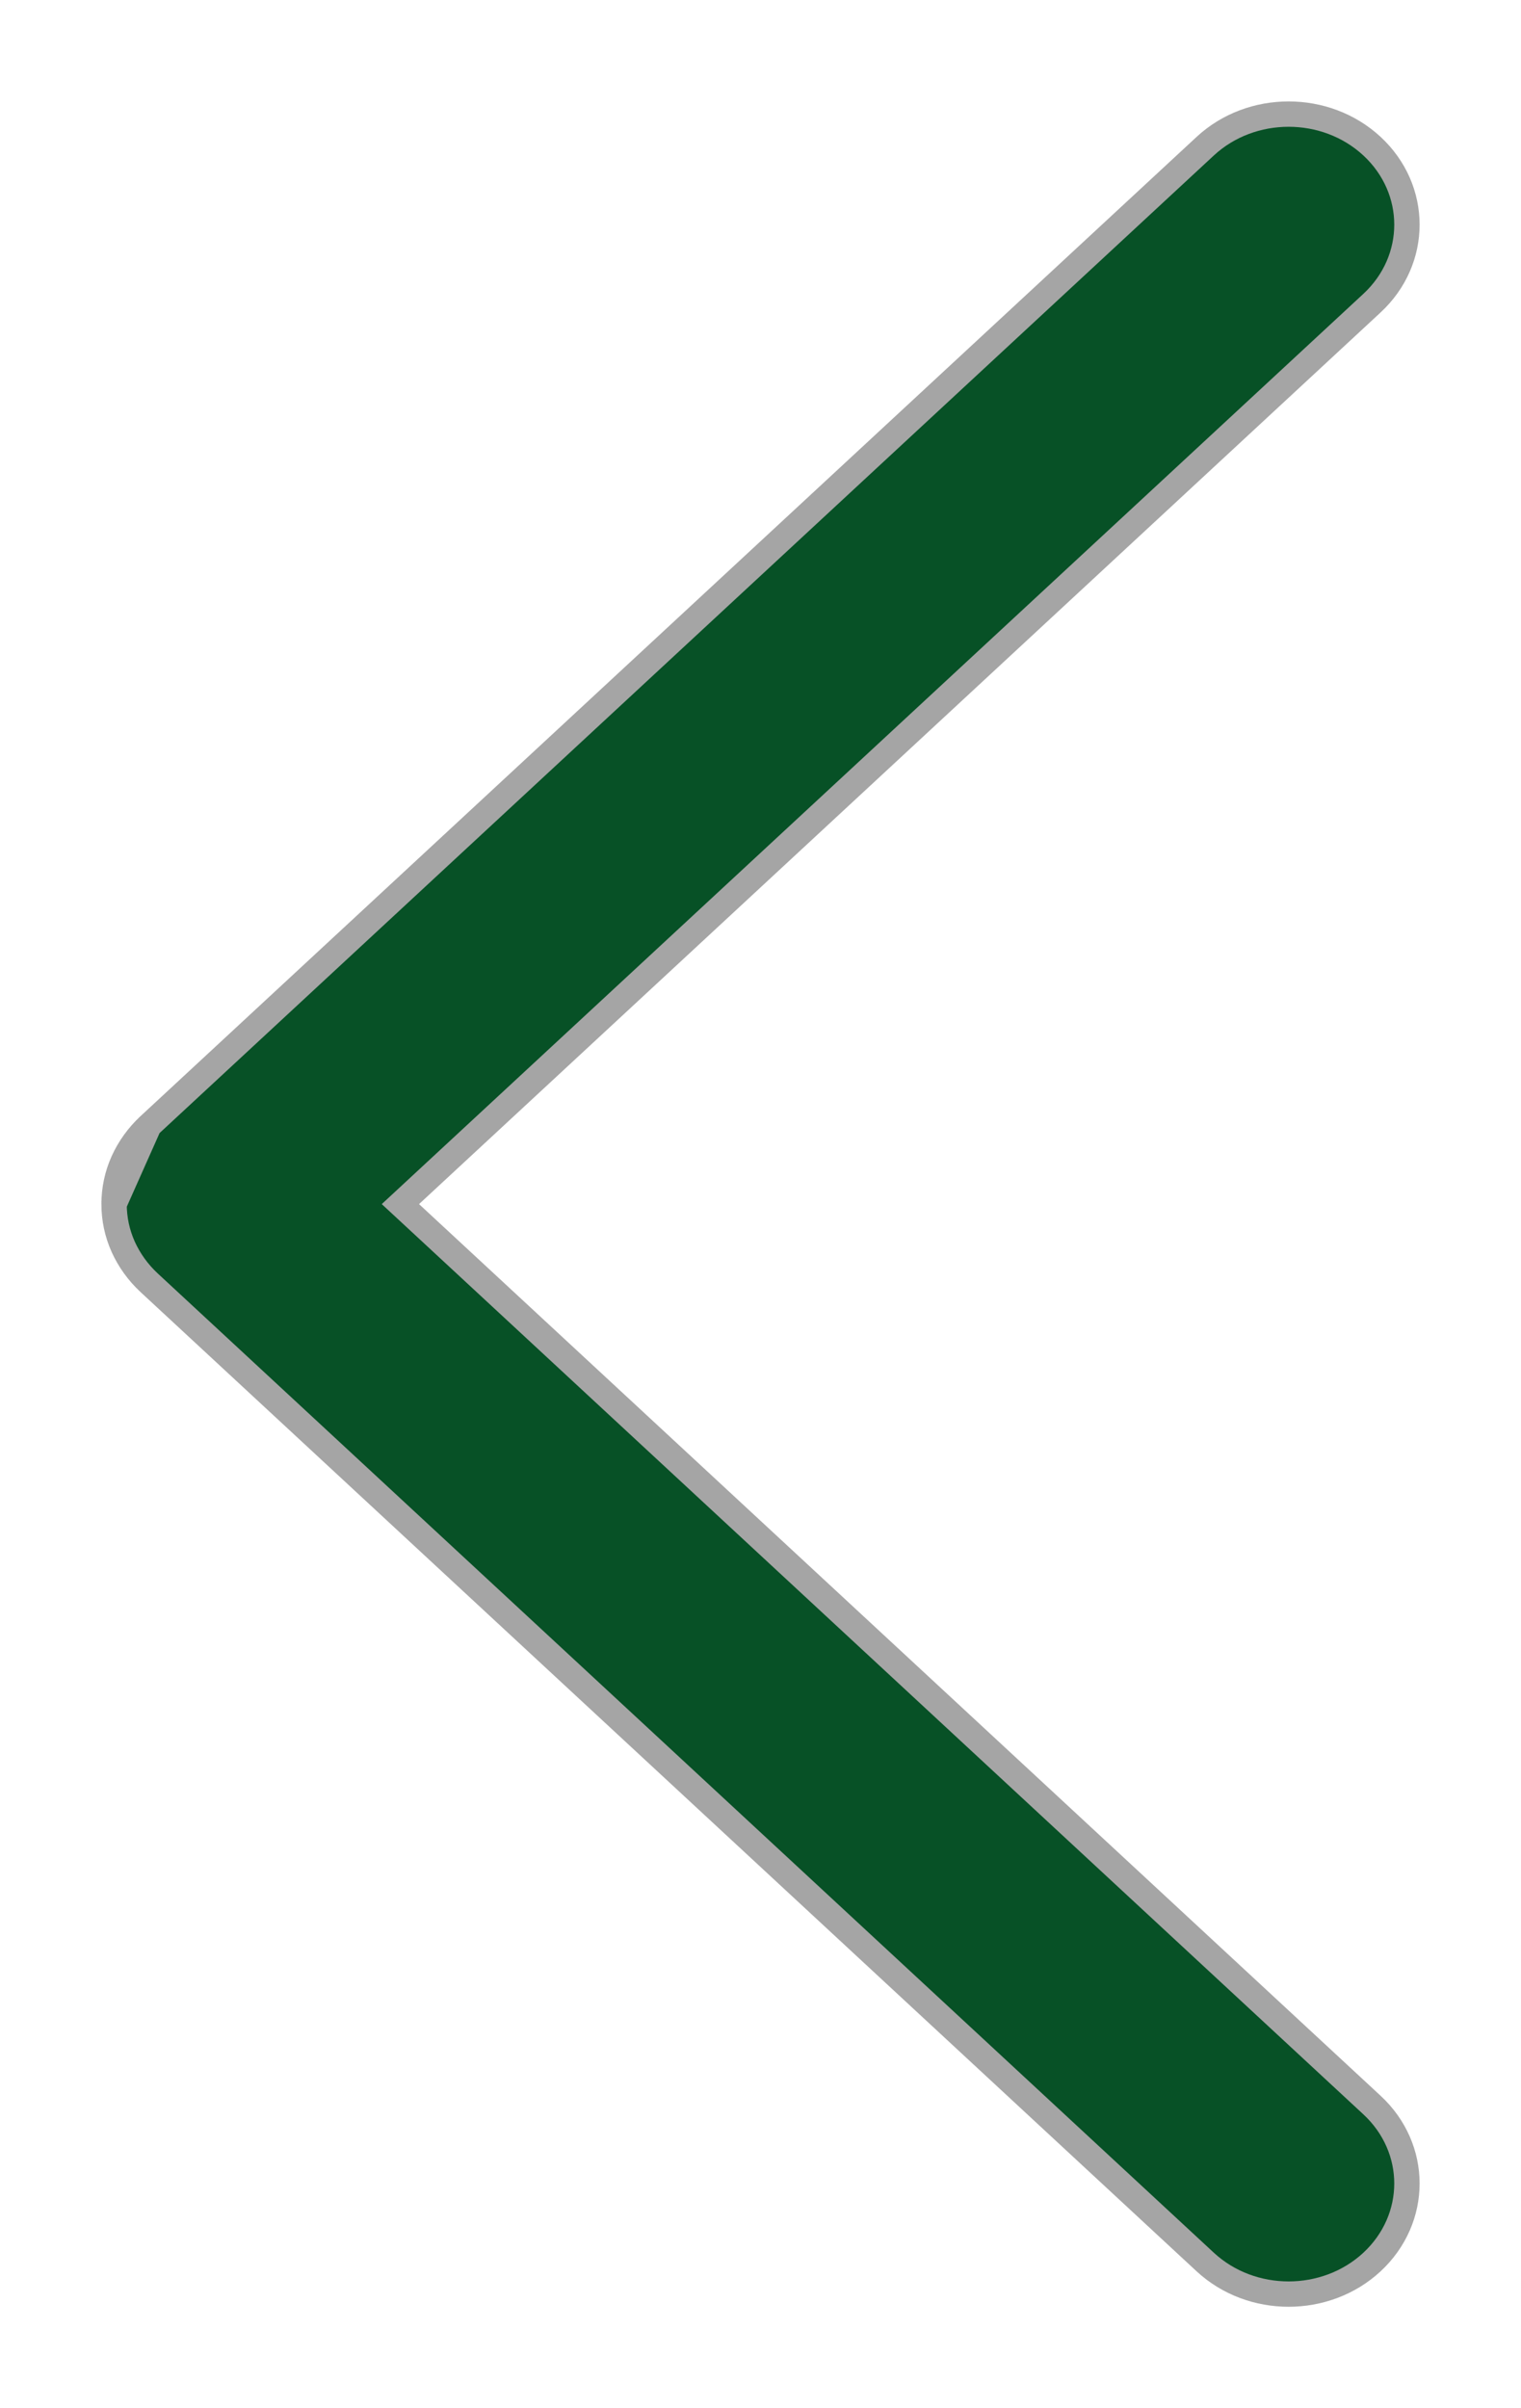 <svg width="12" height="19" viewBox="0 0 12 19" fill="none" xmlns="http://www.w3.org/2000/svg">
<path d="M0.9 9.5C0.9 9.616 0.924 9.73 0.972 9.837C1.02 9.943 1.089 10.039 1.176 10.12L9.509 17.847C9.873 18.184 10.46 18.184 10.824 17.847C11.192 17.505 11.192 16.949 10.824 16.608C10.824 16.608 10.824 16.608 10.824 16.608L3.159 9.5L10.824 2.392C11.192 2.051 11.192 1.494 10.824 1.153C10.46 0.816 9.873 0.816 9.509 1.153L1.176 8.88L0.9 9.5ZM0.9 9.5C0.9 9.384 0.924 9.27 0.972 9.163C1.02 9.057 1.089 8.961 1.176 8.88L0.9 9.5Z" fill="#075126" stroke="#A5A5A5" stroke-width="0.2"/>
</svg>
